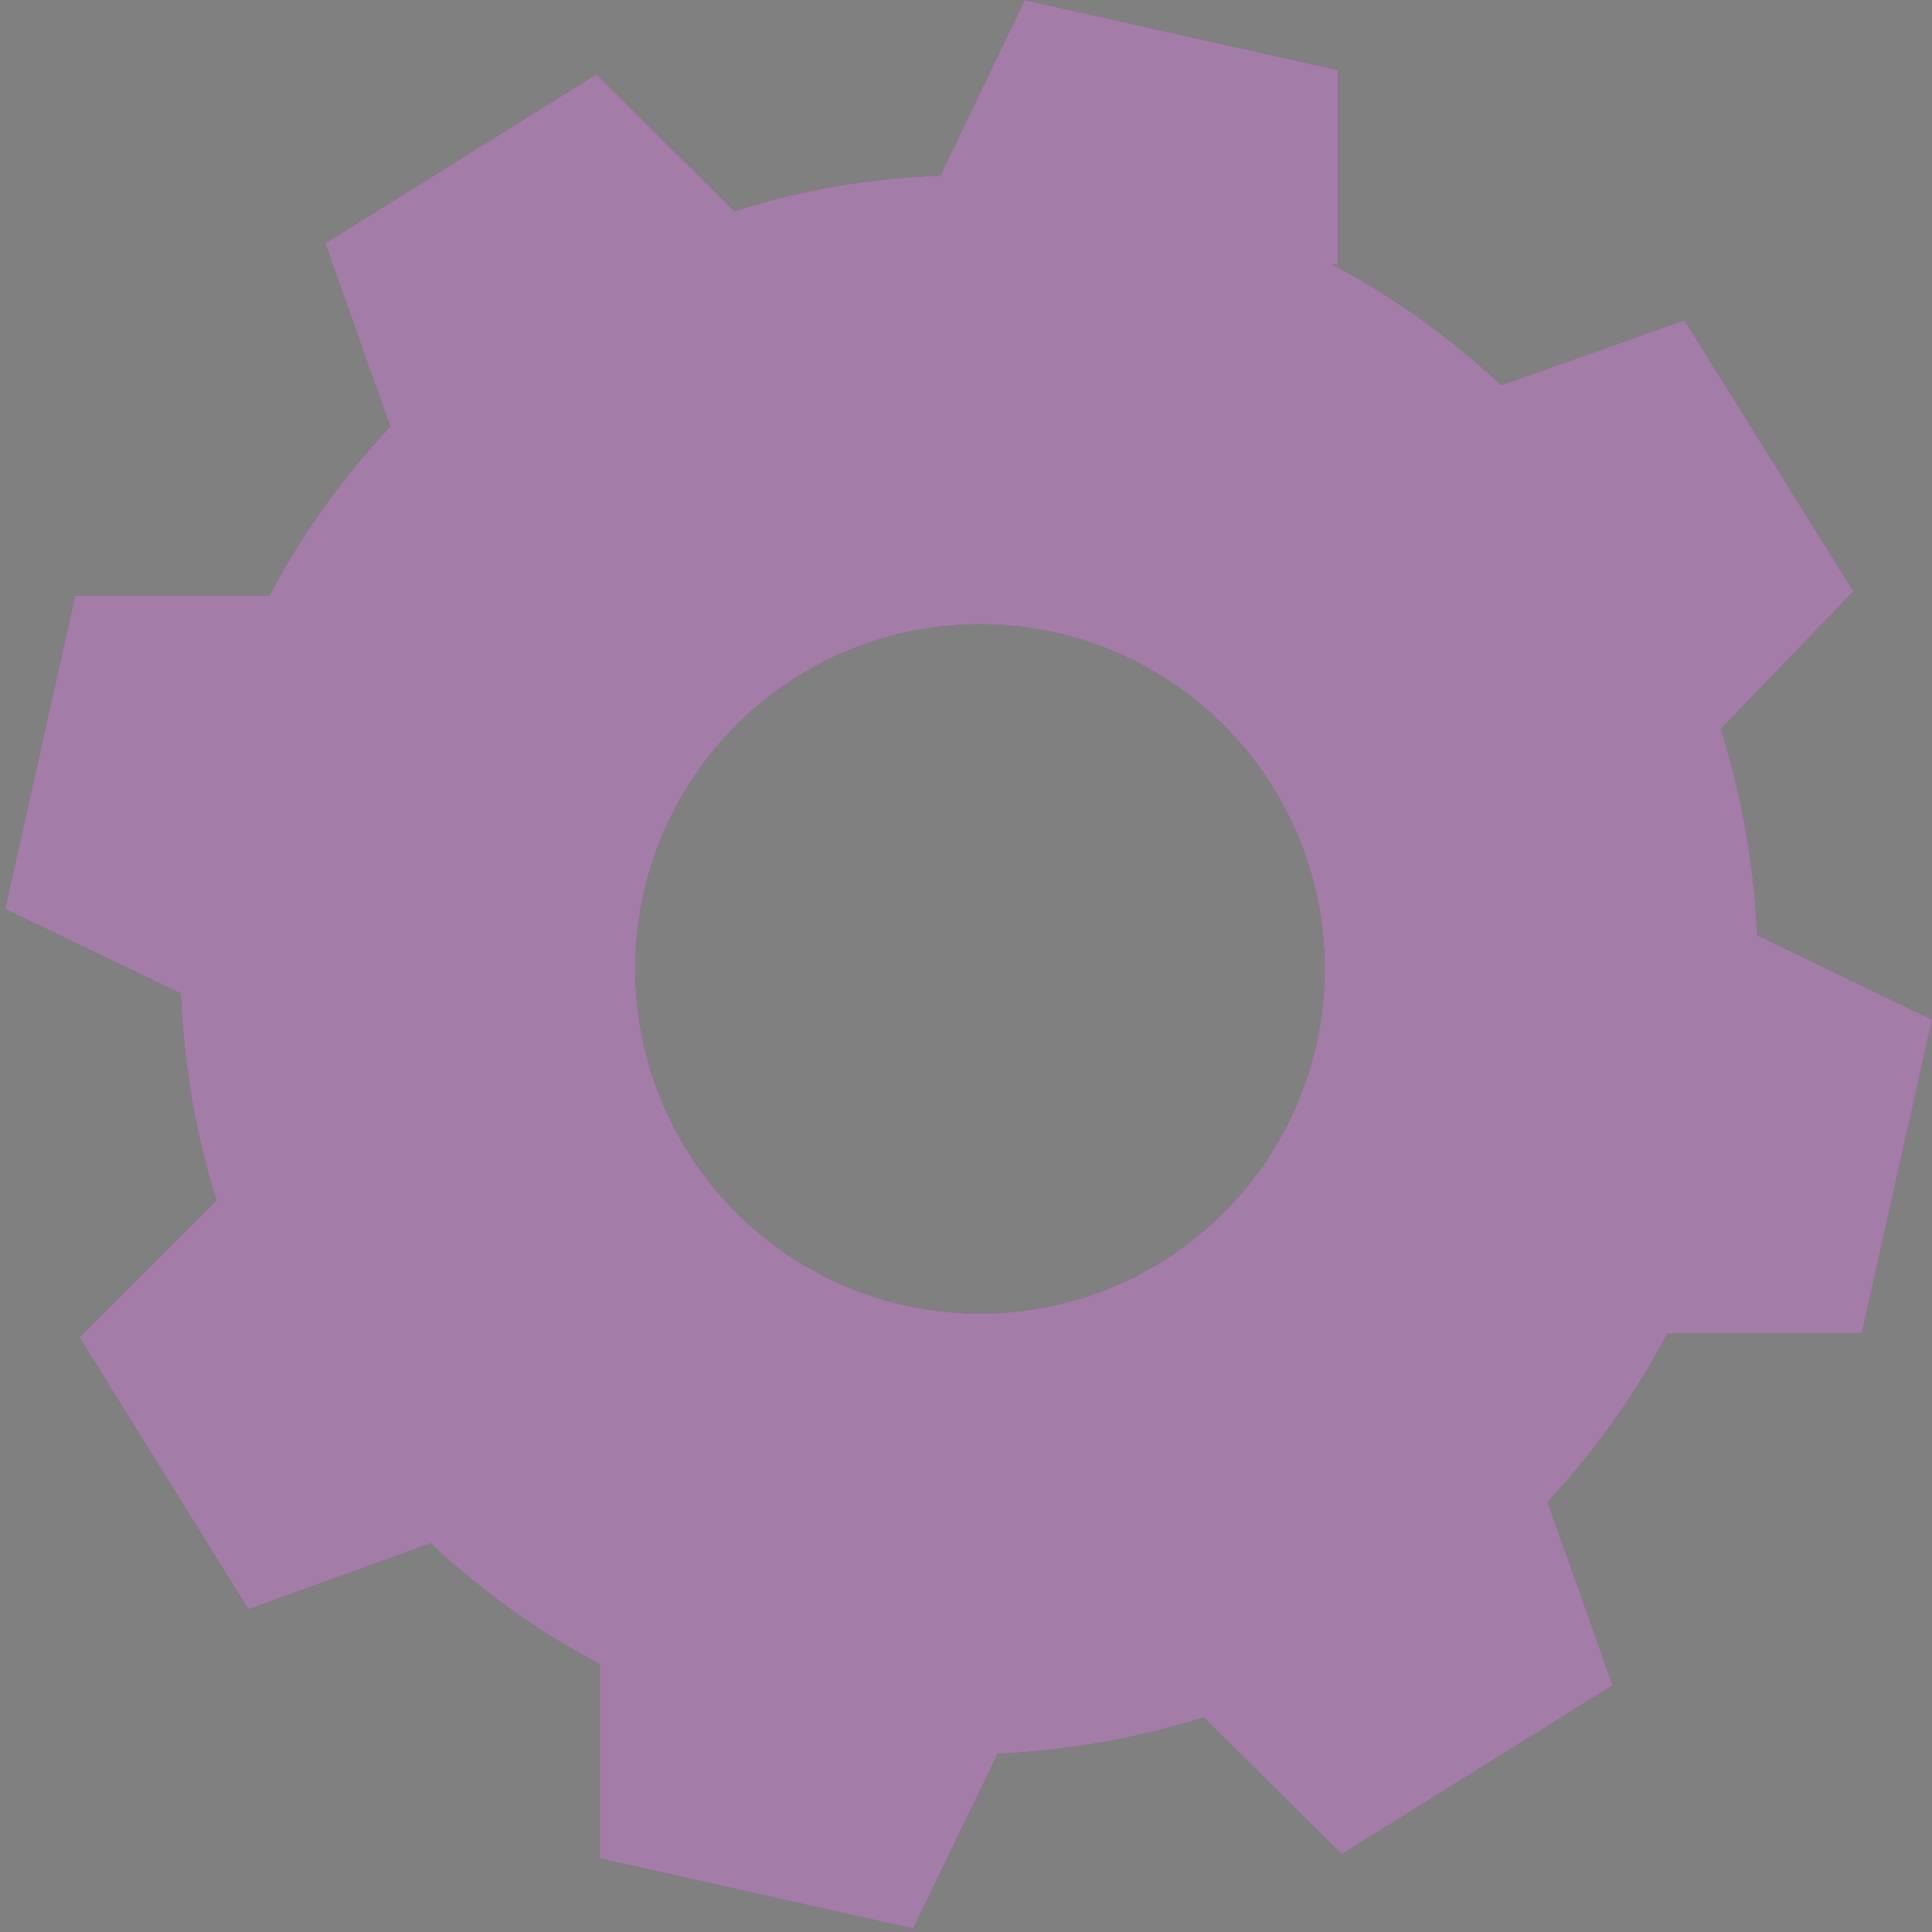 <svg id="Layer_1" data-name="Layer 1" xmlns="http://www.w3.org/2000/svg" viewBox="0 0 22.87 22.87"><rect x="0" y="0" width="22.87" height="22.87" fill="#808080" stroke="none"/><defs><style>.cls-1{fill:#65256d;}.cls-1,.cls-3{fill-rule:evenodd;}.cls-2{opacity:0.4;}.cls-3{fill:#fff;}</style></defs><title>BSettImg4</title><path class="cls-1" d="M284.2,135.5a9.34,9.34,0,0,1,2,1.43l2.17-.77,2,3.21L288.8,141a9.46,9.46,0,0,1,.43,2.44l2.07,1-.83,3.71h-2.3a9.3,9.3,0,0,1-1.42,2l.77,2.17-3.21,2-1.63-1.62a9.61,9.61,0,0,1-2.44.43l-1,2.07-3.71-.83v-2.3a9.16,9.16,0,0,1-2-1.43l-2.16.78-2-3.22,1.62-1.62a9.6,9.6,0,0,1-.42-2.45l-2.08-1,.83-3.71h2.3a9.16,9.16,0,0,1,1.43-2l-.77-2.17,3.21-2,1.63,1.62a9,9,0,0,1,2.44-.42l1-2.08,3.71.83v2.3Zm-3.27,4.36a4.08,4.08,0,1,0,3.08,4.88A4.08,4.08,0,0,0,280.93,139.86Z" transform="translate(-268.43 -132.37)"/><g class="cls-2"><path class="cls-3" d="M284.2,135.5a9.34,9.34,0,0,1,2,1.43l2.17-.77,2,3.21L288.8,141a9.46,9.46,0,0,1,.43,2.44l2.07,1-.83,3.71h-2.3a9.3,9.3,0,0,1-1.42,2l.77,2.17-3.21,2-1.63-1.62a9.61,9.61,0,0,1-2.44.43l-1,2.07-3.71-.83v-2.3a9.16,9.16,0,0,1-2-1.43l-2.16.78-2-3.22,1.62-1.62a9.6,9.6,0,0,1-.42-2.45l-2.08-1,.83-3.71h2.3a9.16,9.16,0,0,1,1.43-2l-.77-2.17,3.21-2,1.63,1.62a9,9,0,0,1,2.44-.42l1-2.08,3.71.83v2.3Zm-3.27,4.36a4.08,4.08,0,1,0,3.08,4.88A4.08,4.08,0,0,0,280.93,139.86Z" transform="translate(-268.43 -132.37)"/></g></svg>